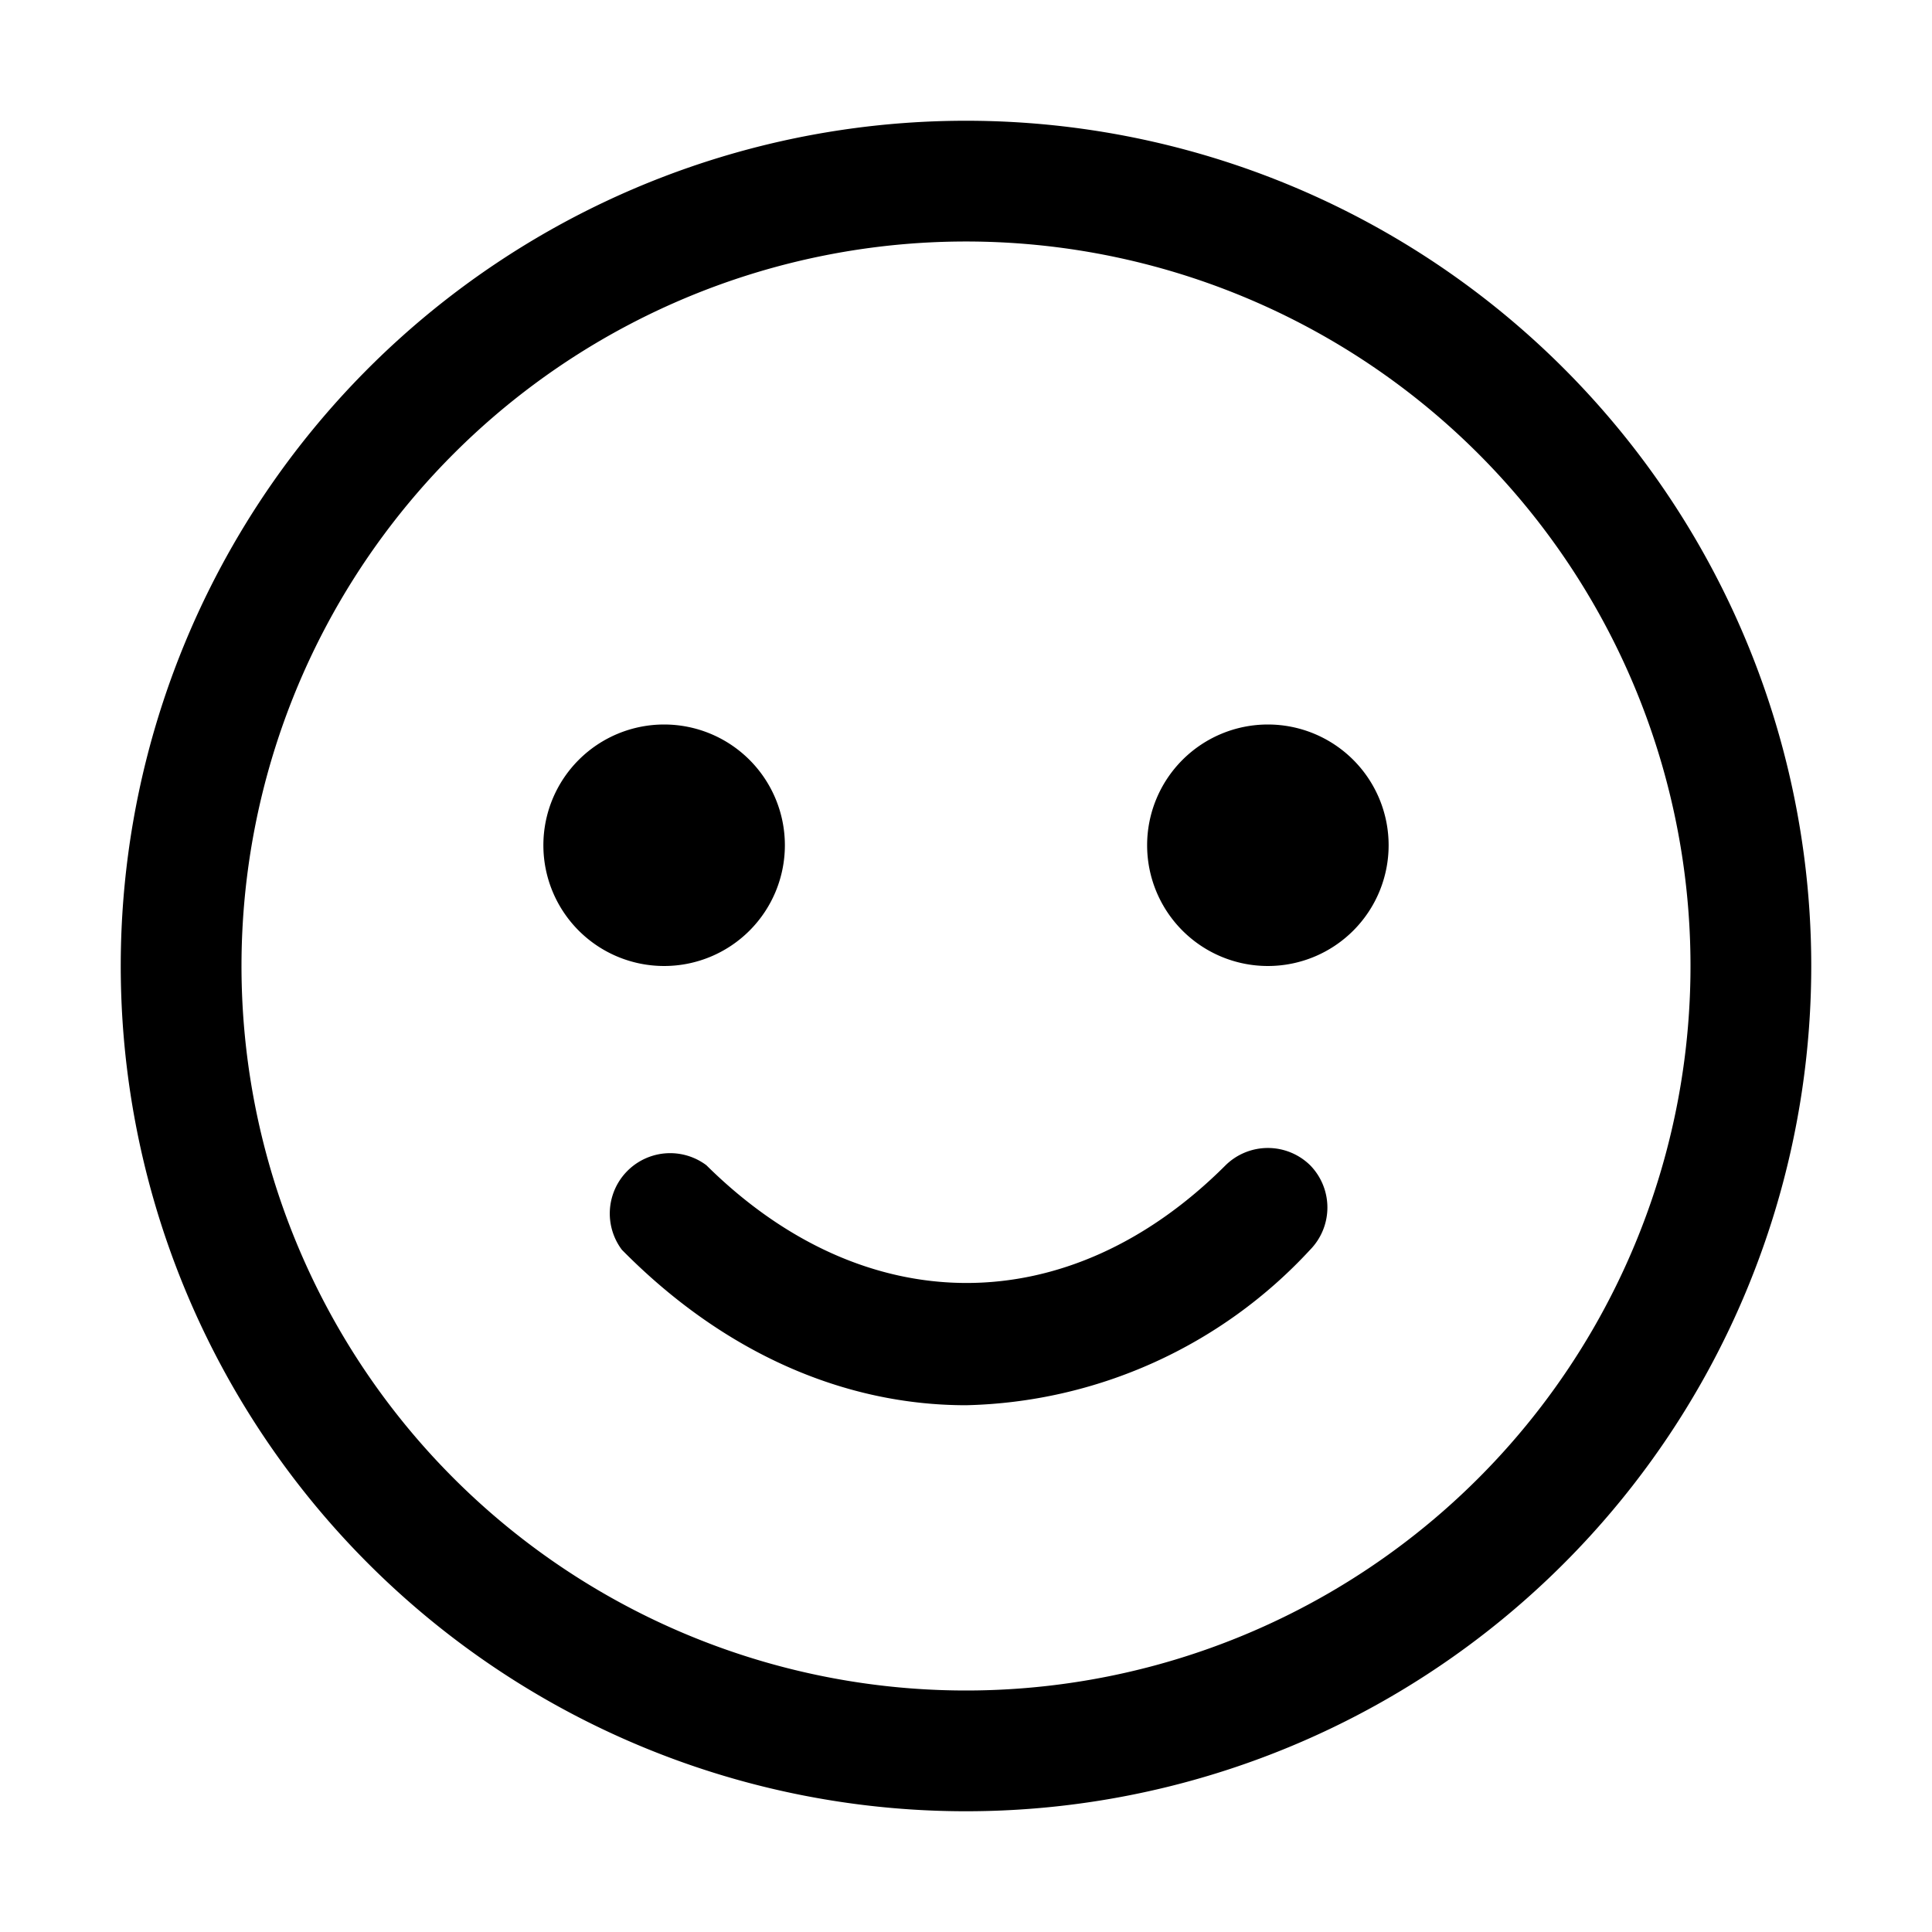 <svg xmlns="http://www.w3.org/2000/svg" viewBox="0 0 128 128"><path d="M64 8a56 56 0 1 0 56 56A56 56 0 0 0 64 8zm0 104a48 48 0 1 1 48-48 48 48 0 0 1-48 48zM44 64a8 8 0 1 1 8-8 8 8 0 0 1-8 8zm48-8a8 8 0 1 1-8-8 8 8 0 0 1 8 8zm-5.2 21.2a4 4 0 0 1 0 5.6A32 32 0 0 1 64 93.1c-8 0-16-3.4-22.8-10.3a4 4 0 0 1 5.6-5.6c10.5 10.4 24 10.4 34.4 0a4 4 0 0 1 5.6 0z"/></svg>